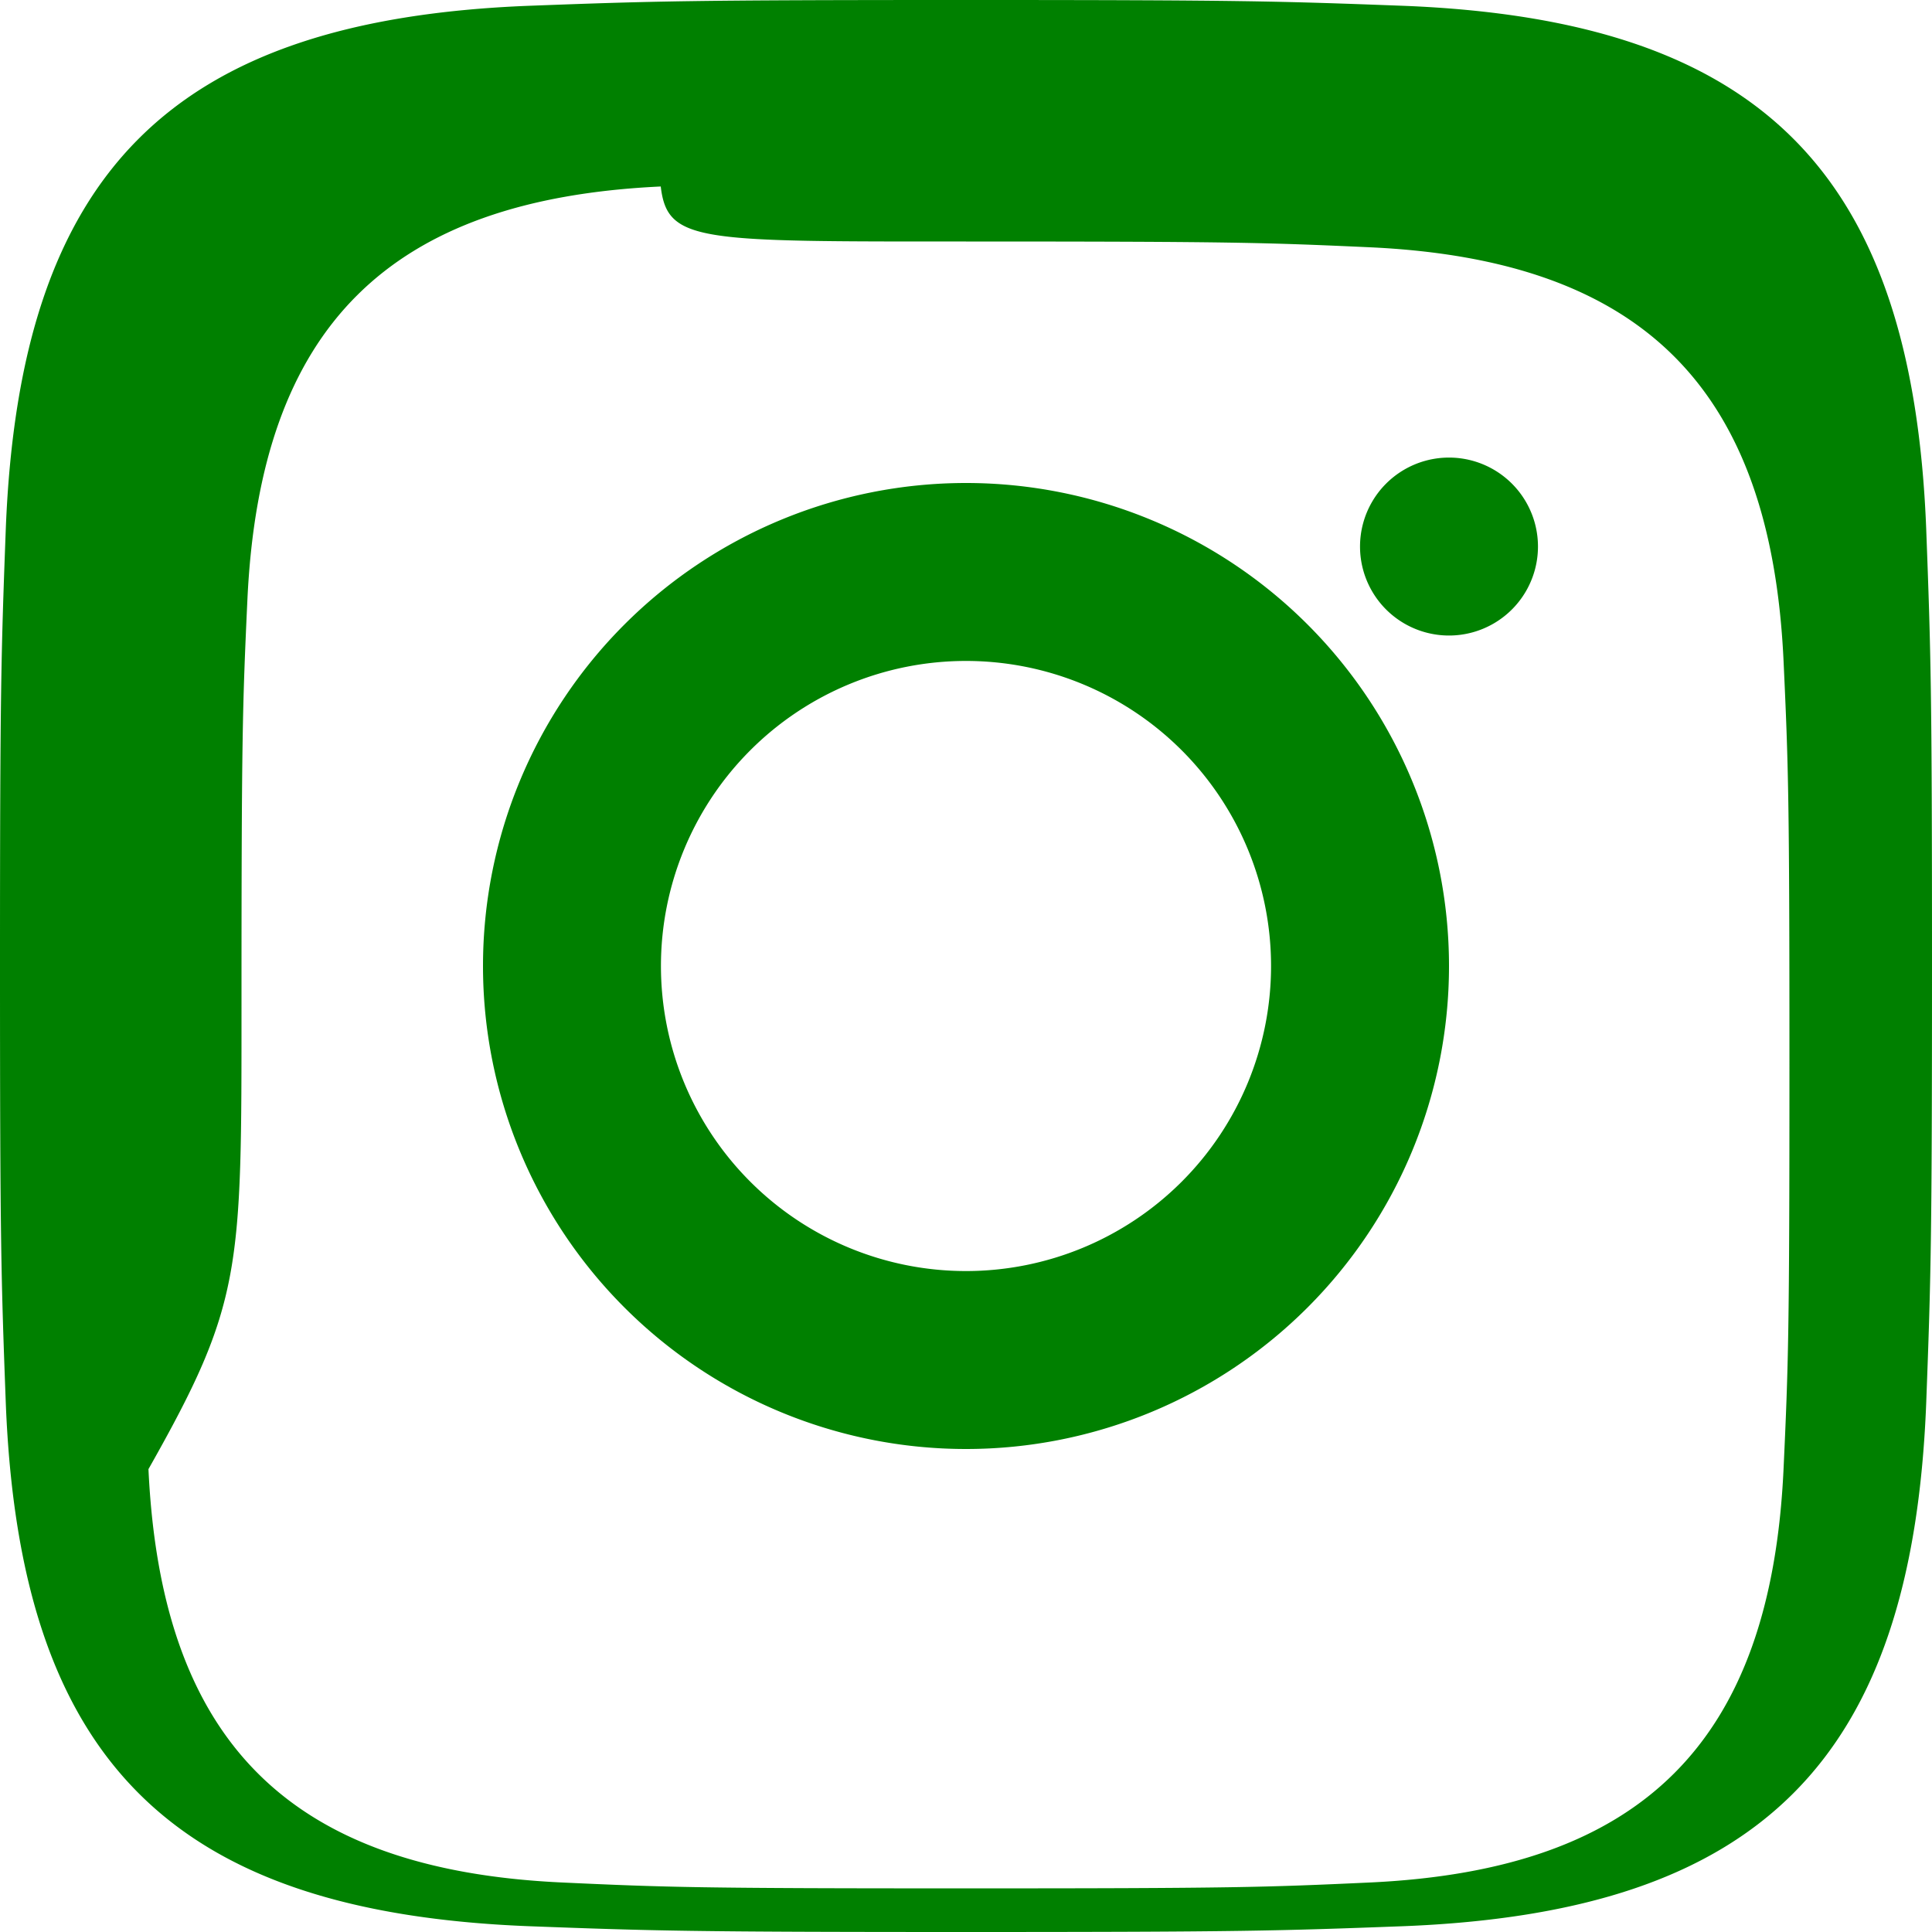 <svg width="19" height="19" viewBox="0 0 19 19" fill="none" xmlns="http://www.w3.org/2000/svg">
  <path d="M9.5 2.375c2.625 0 2.938.01 3.975.057 2.69.125 3.94 1.396 4.065 4.065.048 1.037.058 1.35.058 3.976 0 2.625-.01 2.938-.058 3.975-.125 2.69-1.396 3.94-4.065 4.065-1.037.048-1.35.058-3.975.058-2.625 0-2.938-.01-3.975-.058-2.69-.125-3.94-1.396-4.065-4.065C2.385 12.813 2.375 12.5 2.375 9.875c0-2.625.01-2.938.058-3.976.125-2.69 1.396-3.94 4.065-4.065C6.563 2.385 6.876 2.375 9.5 2.375zM9.5 0C6.791 0 6.427.011 5.2.057 1.69.195.195 1.69.057 5.2.011 6.427 0 6.791 0 9.5c0 2.709.011 3.073.057 4.3.138 3.51 1.633 5.005 5.143 5.143 1.227.046 1.591.057 4.3.057s3.073-.011 4.3-.057c3.51-.138 5.005-1.633 5.143-5.143.046-1.227.057-1.591.057-4.3s-.011-3.073-.057-4.3c-.138-3.51-1.633-5.005-5.143-5.143C12.573.011 12.209 0 9.5 0zM9.5 4.75a4.75 4.75 0 1 0 0 9.5 4.75 4.75 0 0 0 0-9.5zm0 7.75a3 3 0 1 1 0-6 3 3 0 0 1 0 6zM14.25 4.5a.875.875 0 1 0 0 1.75.875.875 0 0 0 0-1.75z" fill="green"/>
</svg>
